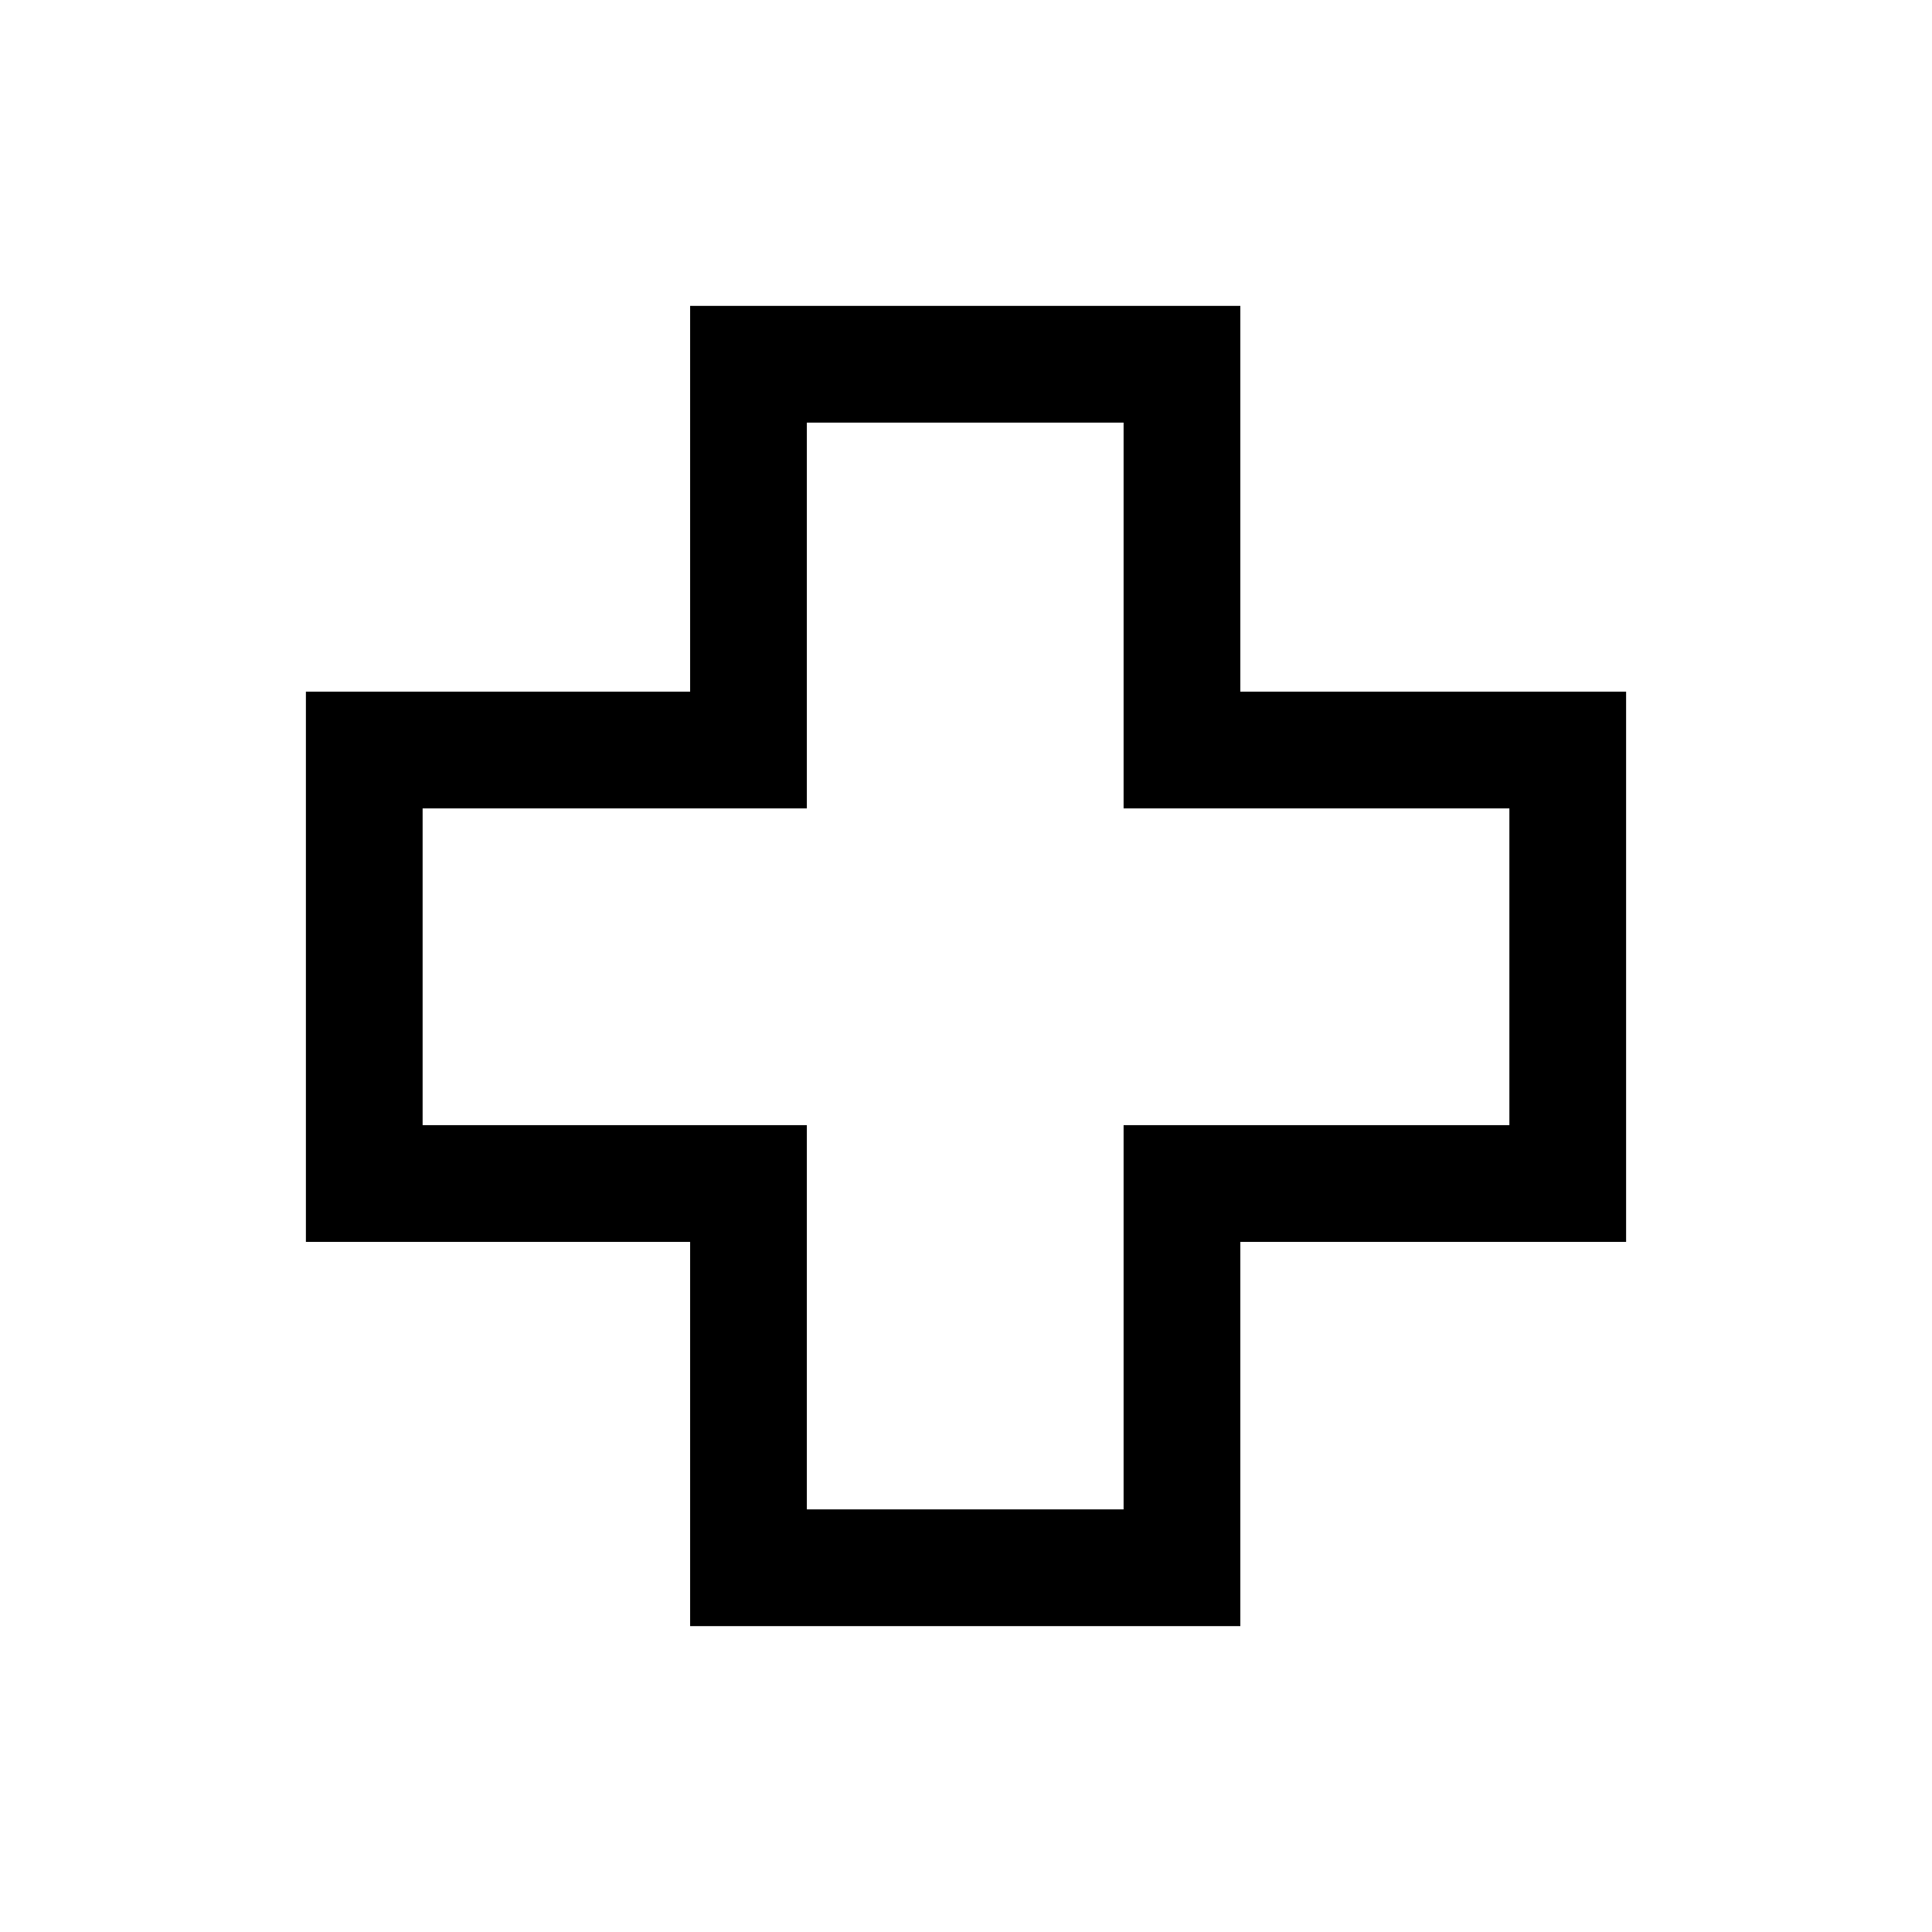 <svg xmlns="http://www.w3.org/2000/svg" height="20" viewBox="0 -960 960 960" width="20"><path d="M342.92-152v-190.92H152v-273.39h190.92V-808h273.39v191.69H808v273.39H616.31V-152H342.92Zm58-58h157.39v-190.92H750v-157.39H558.31V-750H400.92v191.69H210v157.39h190.92V-210ZM480-480Z"/></svg>